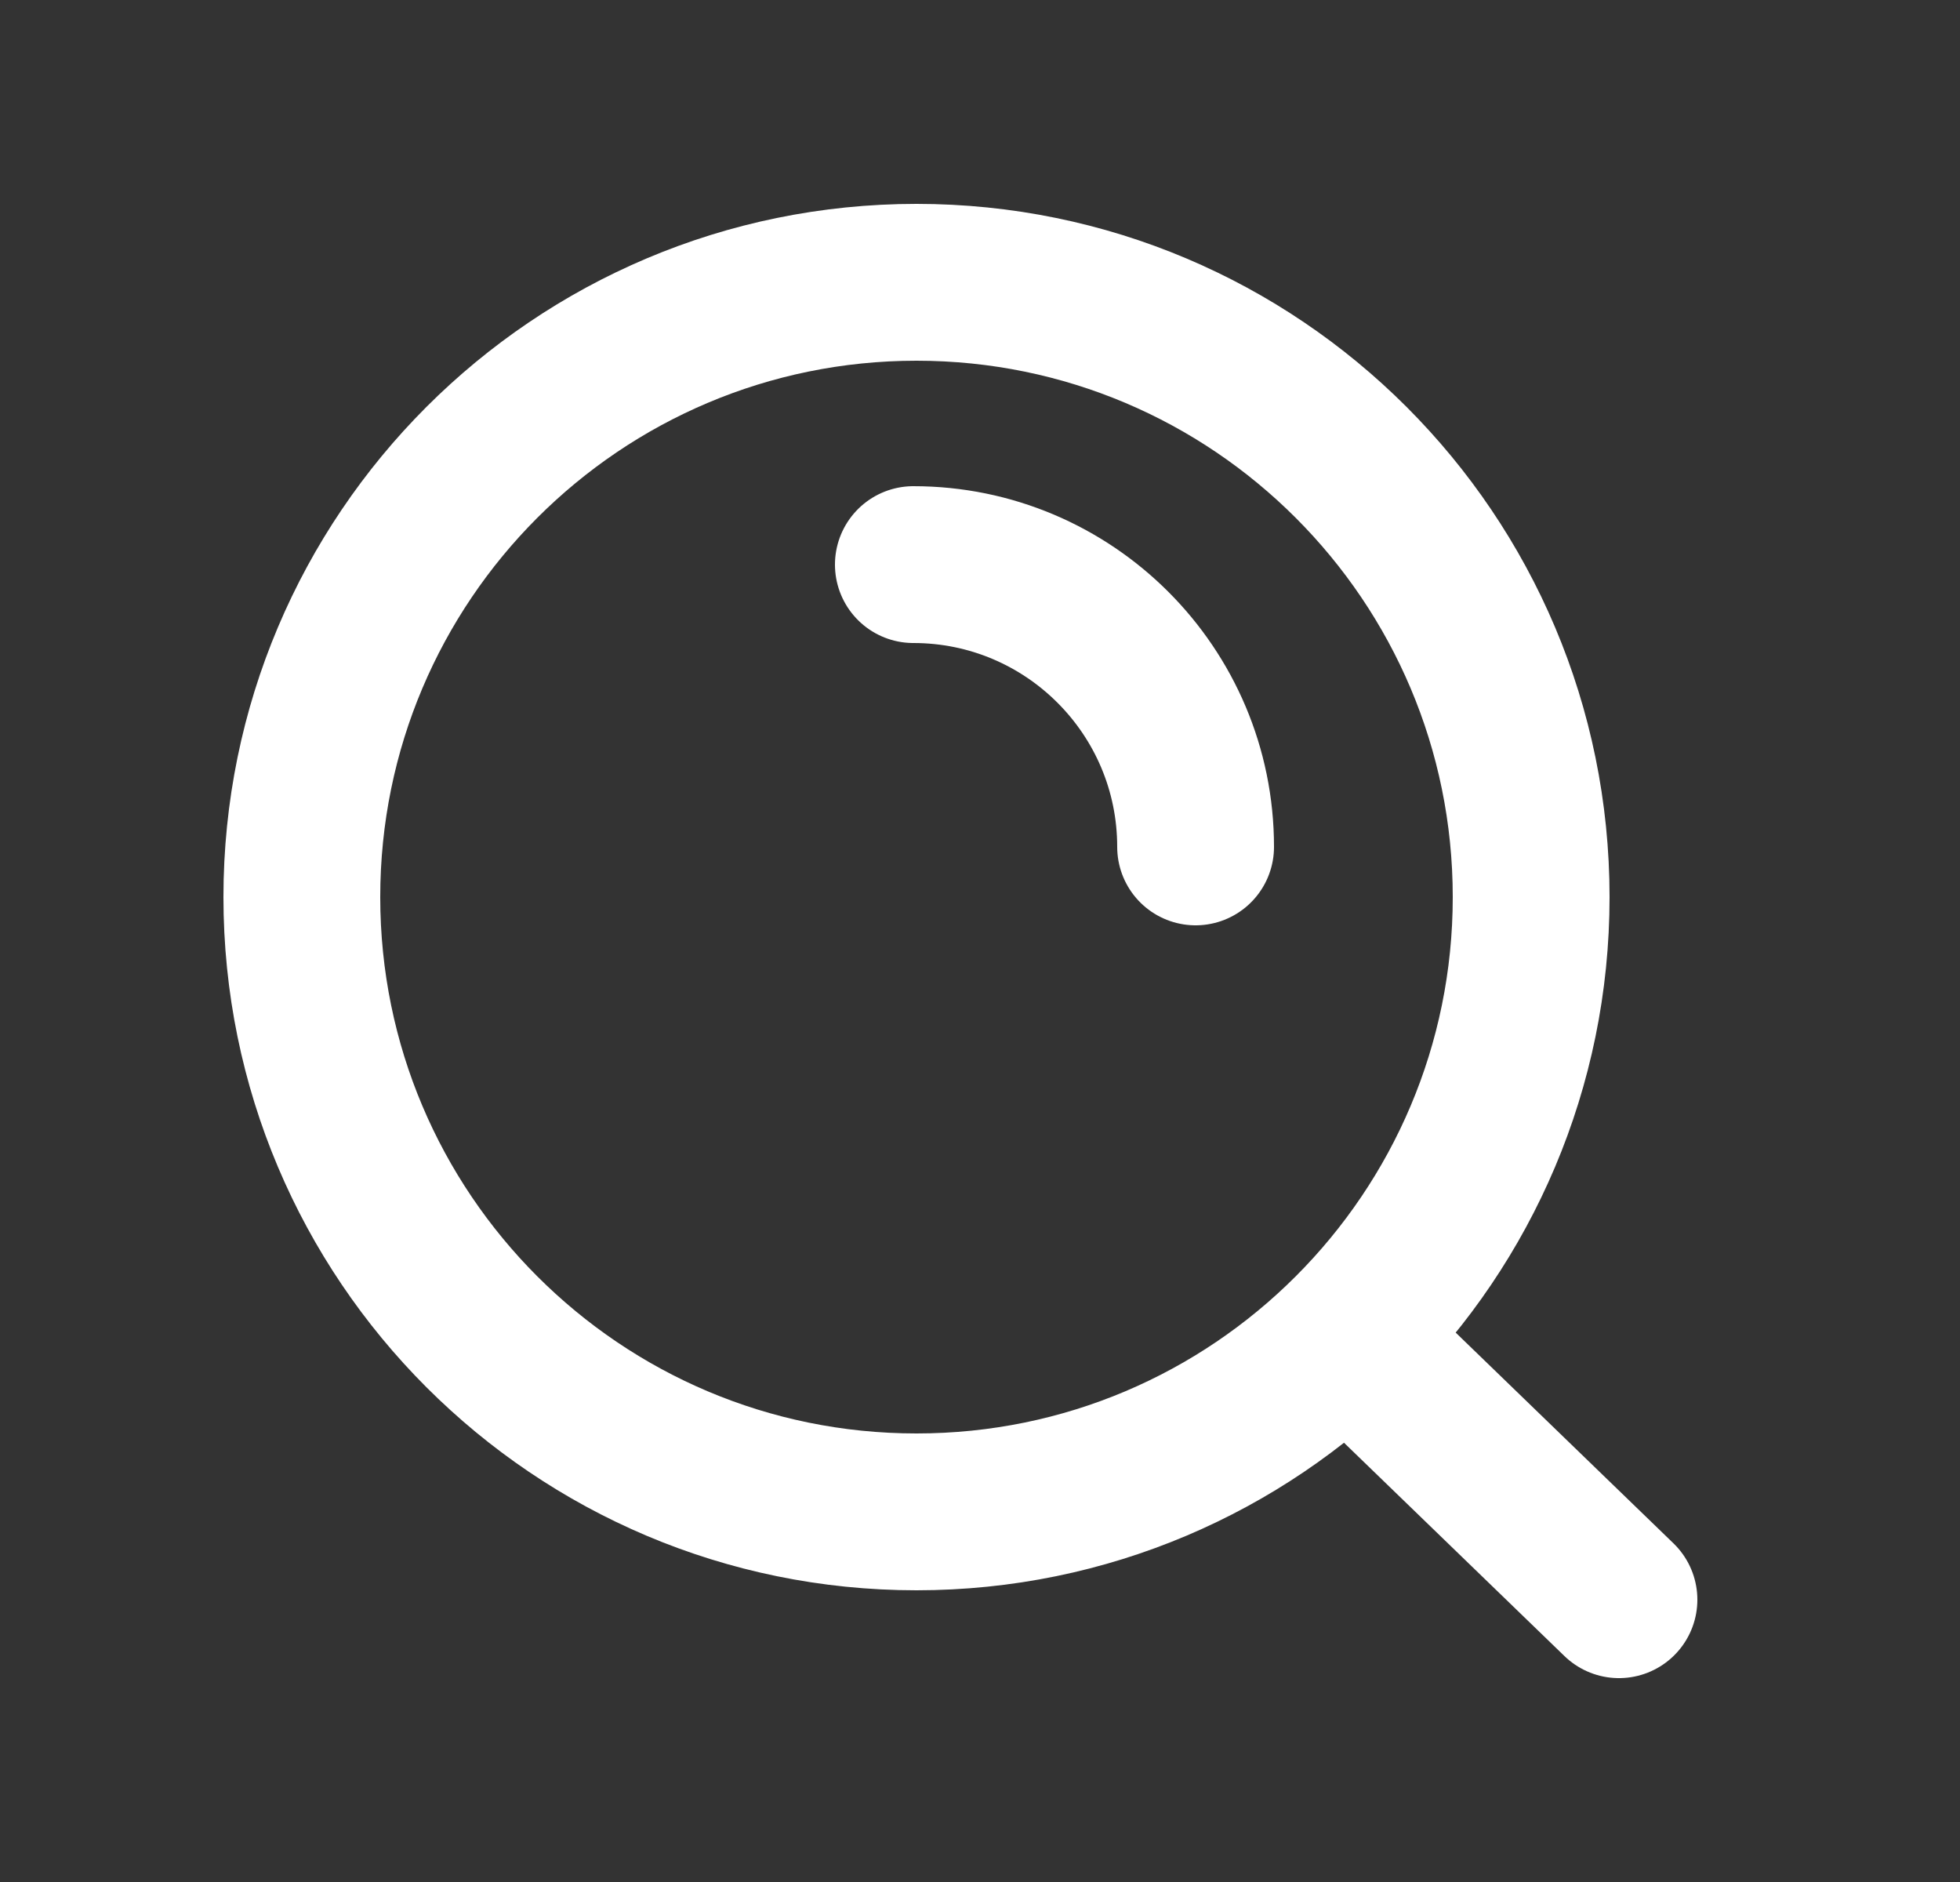 <svg width="25" height="24" viewBox="0 0 25 24" fill="none" xmlns="http://www.w3.org/2000/svg">
<rect x="0" y="0" width="25" height="24" fill="#333333" stroke="none"/>
<path d="M17.177 17.04L20.65 20.4M11.65 7.2C13.638 7.2 15.25 8.812 15.25 10.8M19.53 11.44C19.53 15.77 16.02 19.28 11.69 19.28C7.36 19.28 3.85 15.77 3.85 11.44C3.85 7.11 7.36 3.6 11.69 3.6C16.02 3.6 19.53 7.11 19.53 11.44Z" stroke="white" stroke-width="2" stroke-linecap="round"/>
</svg>
